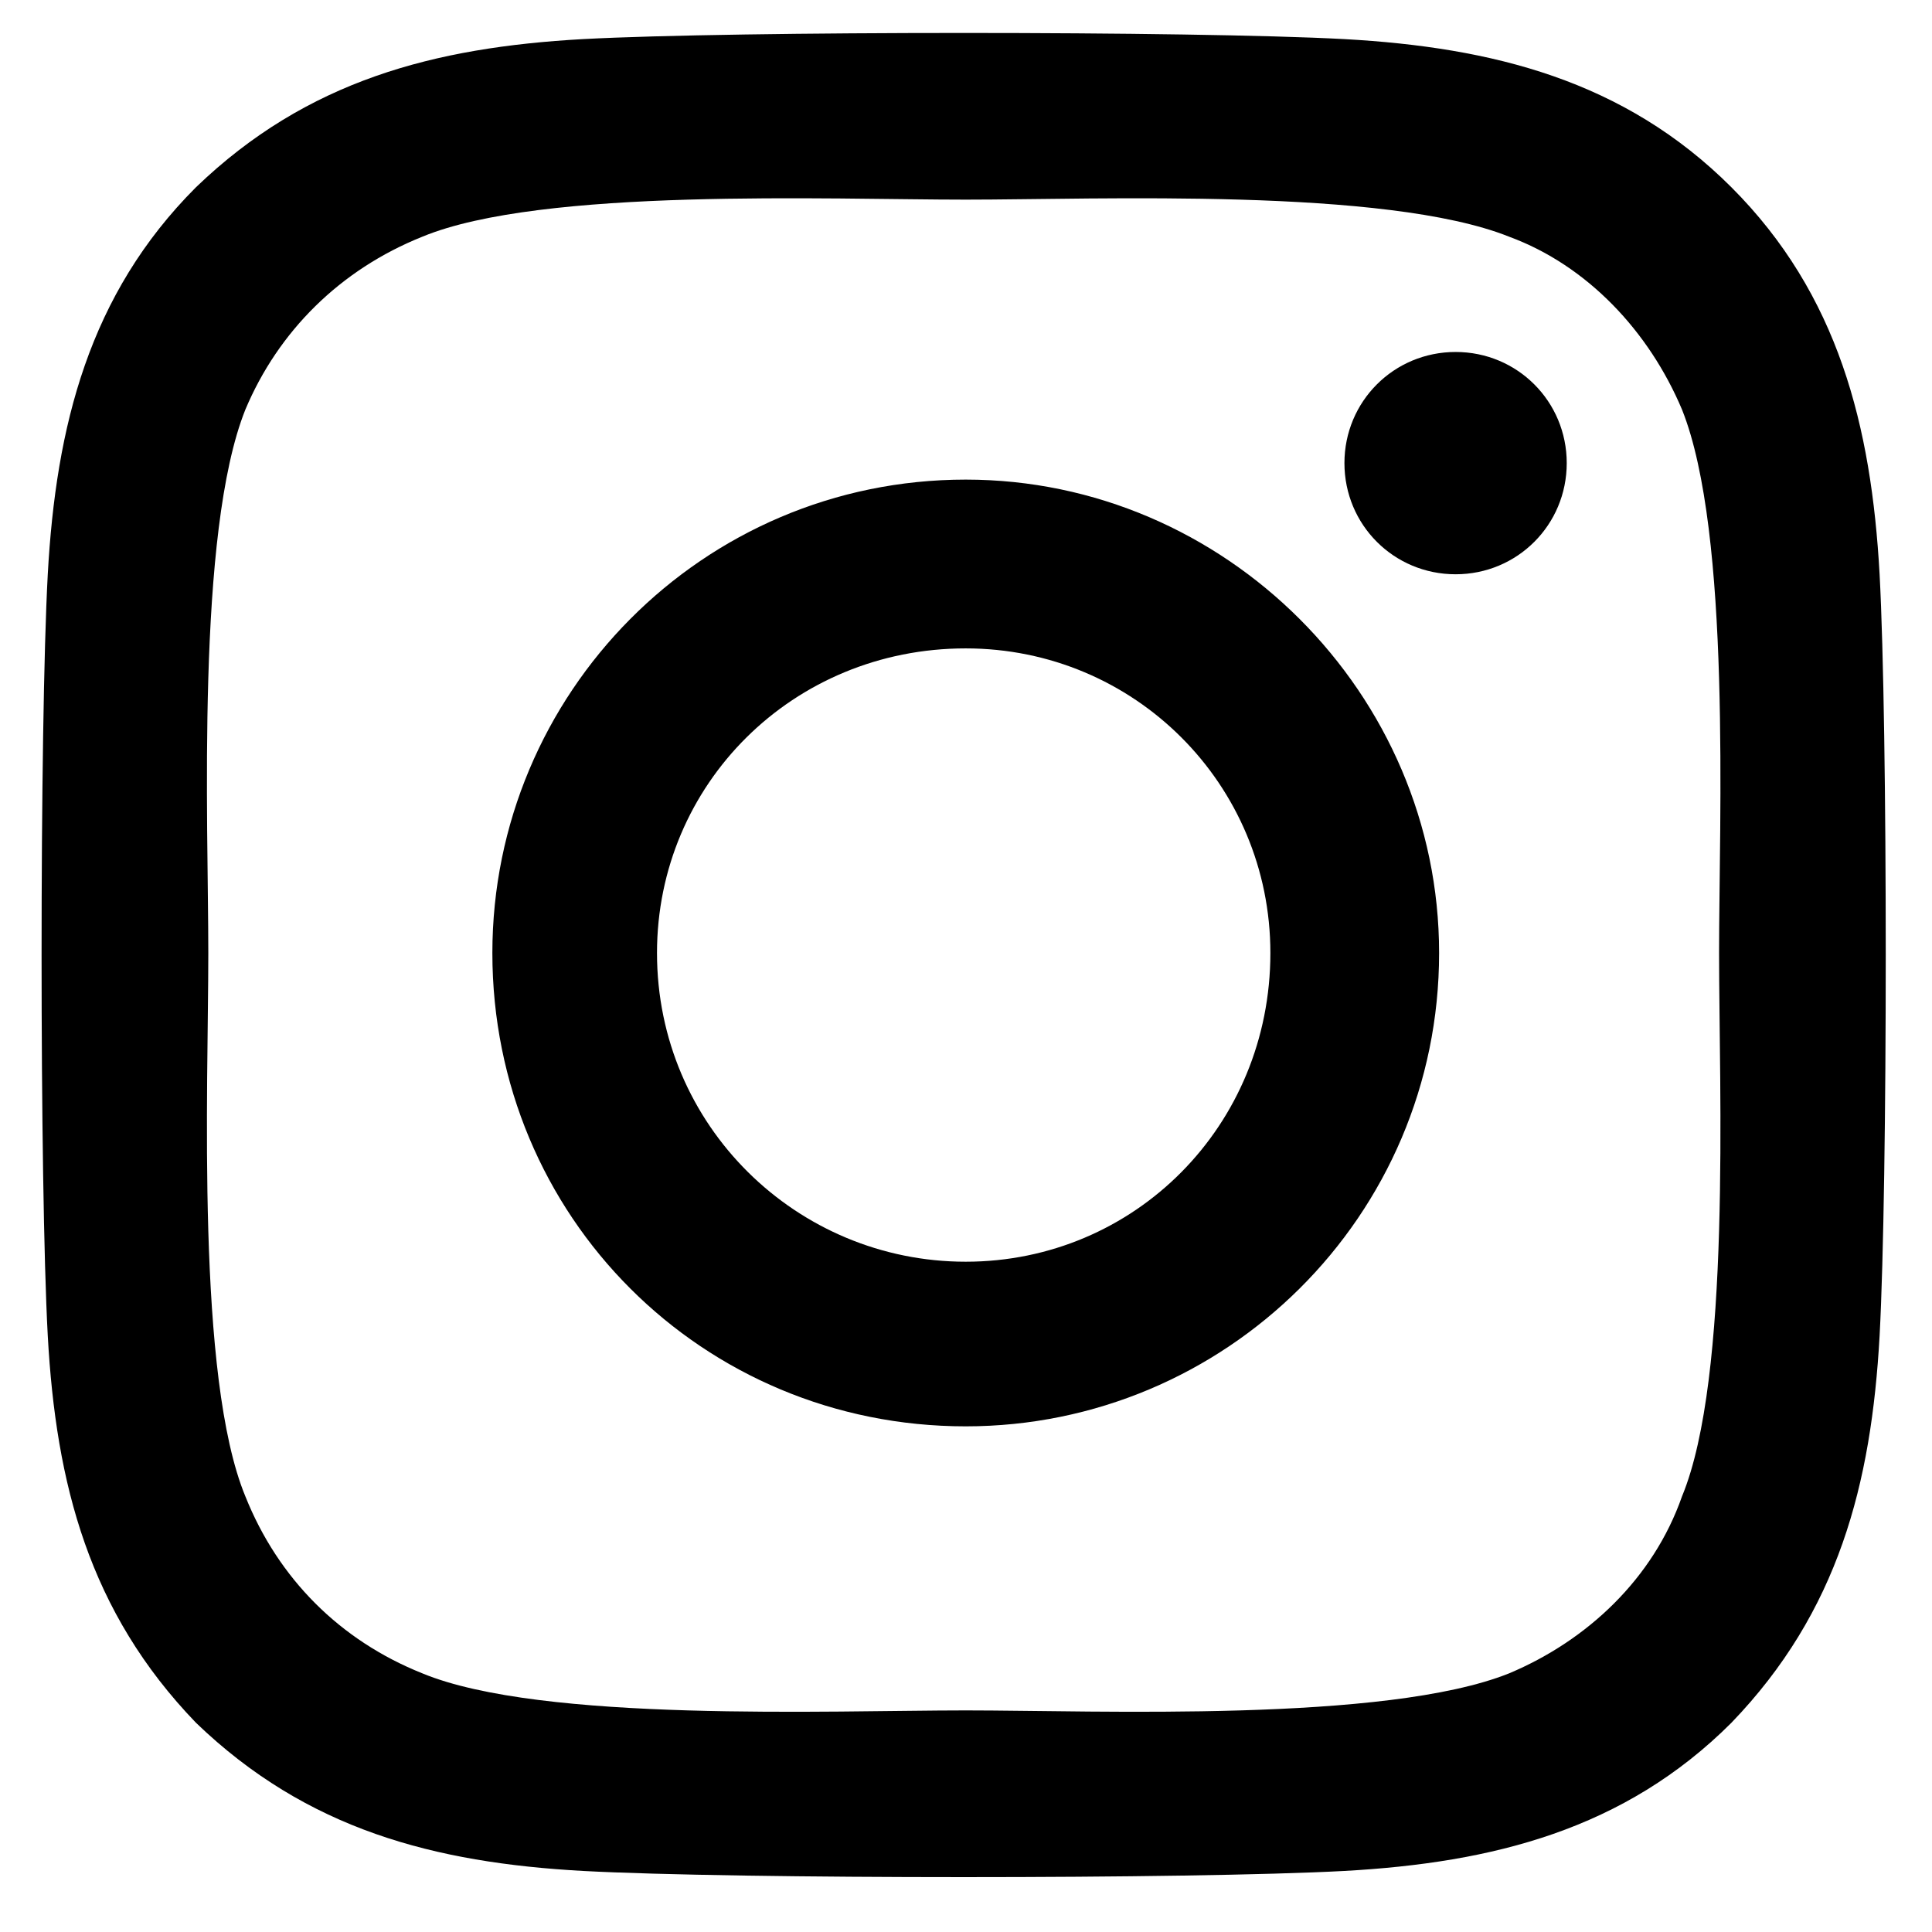 <svg width="33" height="33" viewBox="0 0 33 33" fill="none" xmlns="http://www.w3.org/2000/svg">
<path d="M16.495 8.192C20.925 8.192 24.581 11.848 24.581 16.278C24.581 20.778 20.925 24.363 16.495 24.363C11.995 24.363 8.41 20.778 8.41 16.278C8.41 11.848 11.995 8.192 16.495 8.192ZM16.495 21.551C19.378 21.551 21.699 19.231 21.699 16.278C21.699 13.395 19.378 11.075 16.495 11.075C13.542 11.075 11.222 13.395 11.222 16.278C11.222 19.231 13.613 21.551 16.495 21.551ZM26.761 7.91C26.761 8.965 25.917 9.809 24.863 9.809C23.808 9.809 22.964 8.965 22.964 7.91C22.964 6.856 23.808 6.012 24.863 6.012C25.917 6.012 26.761 6.856 26.761 7.91ZM32.105 9.809C32.245 12.41 32.245 20.215 32.105 22.817C31.964 25.348 31.402 27.528 29.574 29.426C27.745 31.254 25.495 31.817 22.964 31.957C20.363 32.098 12.558 32.098 9.956 31.957C7.425 31.817 5.245 31.254 3.347 29.426C1.519 27.528 0.956 25.348 0.816 22.817C0.675 20.215 0.675 12.41 0.816 9.809C0.956 7.278 1.519 5.028 3.347 3.199C5.245 1.371 7.425 0.809 9.956 0.668C12.558 0.528 20.363 0.528 22.964 0.668C25.495 0.809 27.745 1.371 29.574 3.199C31.402 5.028 31.964 7.278 32.105 9.809ZM28.73 25.559C29.574 23.52 29.363 18.598 29.363 16.278C29.363 14.028 29.574 9.106 28.73 6.996C28.167 5.66 27.113 4.535 25.777 4.043C23.667 3.199 18.745 3.41 16.495 3.41C14.175 3.41 9.253 3.199 7.214 4.043C5.808 4.606 4.753 5.66 4.191 6.996C3.347 9.106 3.558 14.028 3.558 16.278C3.558 18.598 3.347 23.52 4.191 25.559C4.753 26.965 5.808 28.02 7.214 28.582C9.253 29.426 14.175 29.215 16.495 29.215C18.745 29.215 23.667 29.426 25.777 28.582C27.113 28.02 28.238 26.965 28.73 25.559Z" fill="black"/>
</svg>
